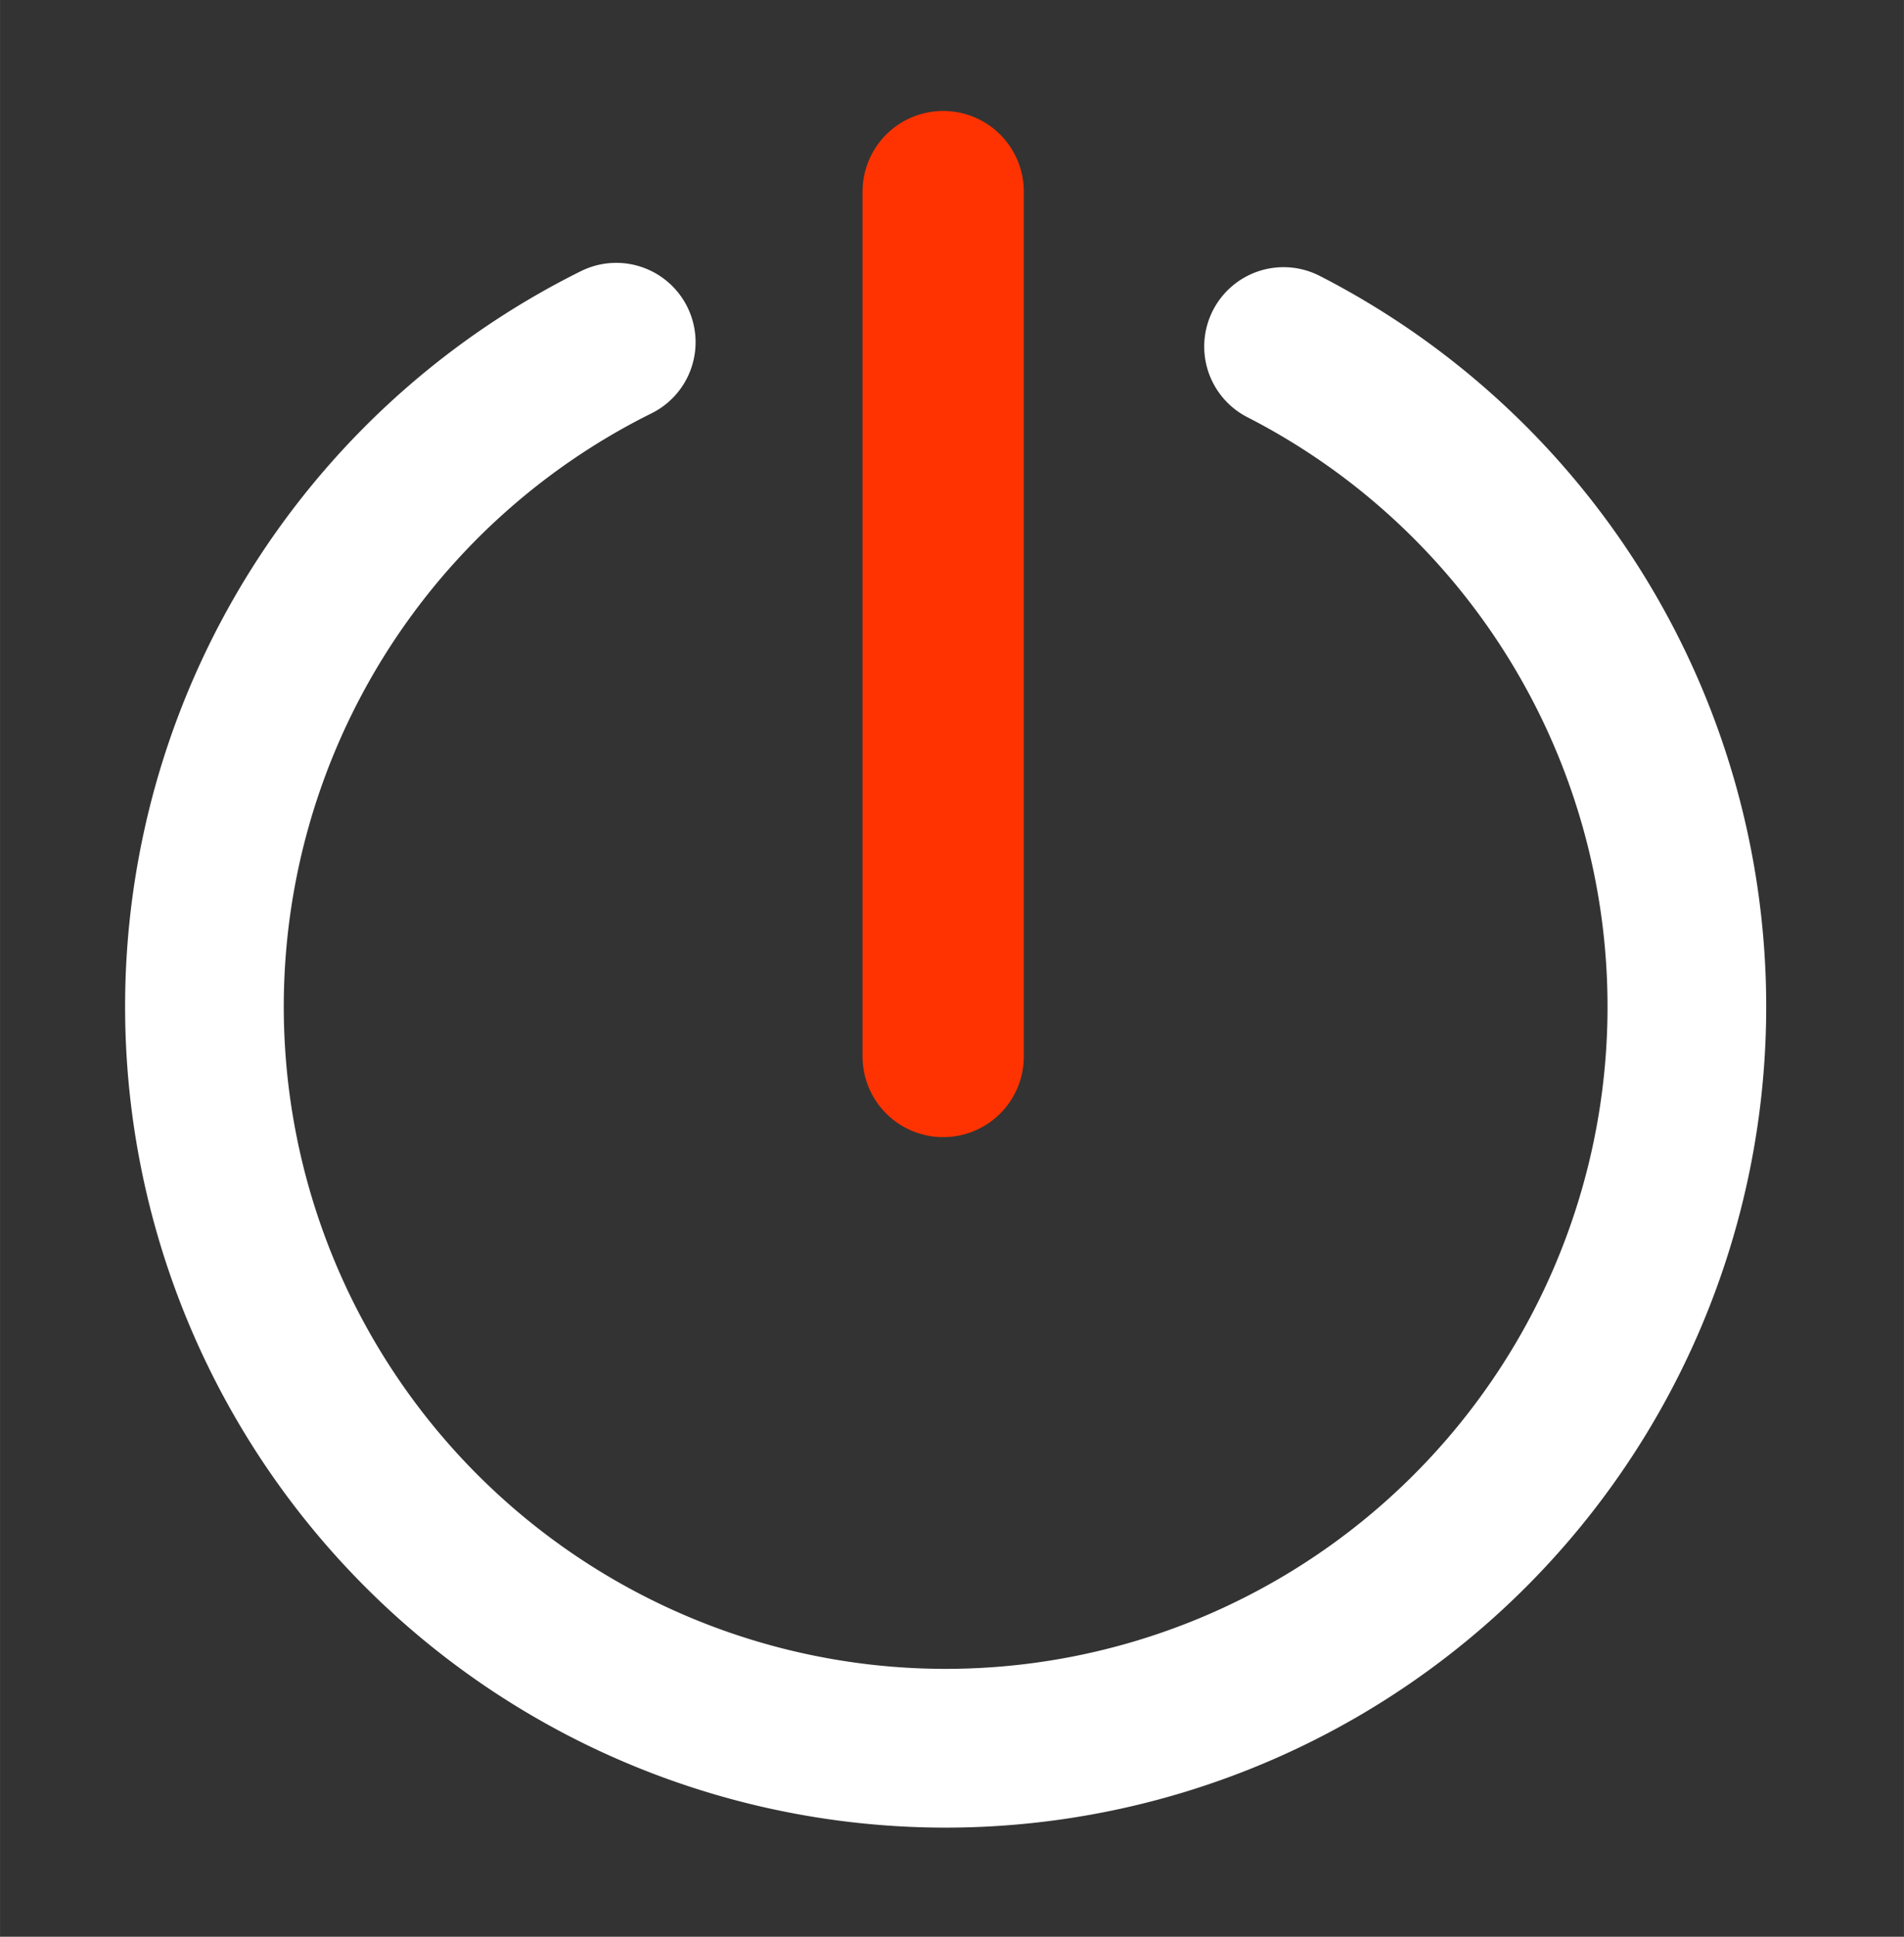 <?xml version="1.0" encoding="UTF-8" standalone="no"?>
<!-- Created with Inkscape (http://www.inkscape.org/) -->

<svg
   xmlns:dc="http://purl.org/dc/elements/1.1/"
   xmlns:cc="http://creativecommons.org/ns#"
   xmlns:rdf="http://www.w3.org/1999/02/22-rdf-syntax-ns#"
   xmlns:svg="http://www.w3.org/2000/svg"
   xmlns="http://www.w3.org/2000/svg"
   xmlns:sodipodi="http://sodipodi.sourceforge.net/DTD/sodipodi-0.dtd"
   xmlns:inkscape="http://www.inkscape.org/namespaces/inkscape"
   width="60"
   height="61"
   viewBox="0 0 15.875 16.14"
   version="1.1"
   id="svg4003"
   inkscape:version="0.92.4 (unknown)"
   sodipodi:docname="shutdown.svg">
  <rect x="0" y="0" width="15.875" height="16.14" fill="#333333" stroke="none"/>
  <defs
     id="defs3997" />
  <sodipodi:namedview
     id="base"
     pagecolor="#1e1e1e"
     bordercolor="#666666"
     borderopacity="1.0"
     inkscape:pageopacity="0"
     inkscape:pageshadow="2"
     inkscape:zoom="7.9195959"
     inkscape:cx="10.137201"
     inkscape:cy="21.76139"
     inkscape:document-units="px"
     inkscape:current-layer="layer1"
     showgrid="false"
     units="px"
     inkscape:showpageshadow="false"
     inkscape:window-width="1920"
     inkscape:window-height="1043"
     inkscape:window-x="0"
     inkscape:window-y="0"
     inkscape:window-maximized="1" />
  <g
     inkscape:label="Layer 1"
     inkscape:groupmode="layer"
     id="layer1"
     transform="translate(0,-280.86)">
    <path
       style="fill:none;fill-opacity:1;stroke:#ffffff;stroke-width:0;stroke-linecap:round;stroke-linejoin:round;stroke-miterlimit:4;stroke-dasharray:none;stroke-opacity:1"
       d="m 3.108,281.921 0.85,-0.331 0.85,0.331 V 294.538 L 3.958,294.774 3.108,294.538 Z"
       id="rect4760-8"
       inkscape:connector-curvature="0"
       sodipodi:nodetypes="ccccccc" />
    <path
       style="fill:none;fill-rule:evenodd;stroke:#fe3301;stroke-width:1.345;stroke-linecap:round;stroke-linejoin:miter;stroke-miterlimit:4;stroke-dasharray:none;stroke-opacity:1"
       d="m 7.864,282.457 v 7.207"
       id="path4157"
       inkscape:connector-curvature="0" />
    <path
       id="path97"
       sodipodi:type="arc"
       sodipodi:cx="7.8844514"
       sodipodi:cy="289.24915"
       sodipodi:rx="6.1806078"
       sodipodi:ry="6.1806078"
       sodipodi:start="5.1857048"
       sodipodi:end="4.2518877"
       sodipodi:open="true"
       d="m 10.702,283.748 a 6.181,6.181 0 0 1 3.186,6.969 6.181,6.181 0 0 1 -6.043,4.712 6.181,6.181 0 0 1 -5.982,-4.789 6.181,6.181 0 0 1 3.275,-6.928"
       style="fill:none;stroke:#ffffff;stroke-width:1.323;stroke-linecap:round;stroke-miterlimit:4;stroke-dasharray:none" />
  </g>
</svg>
